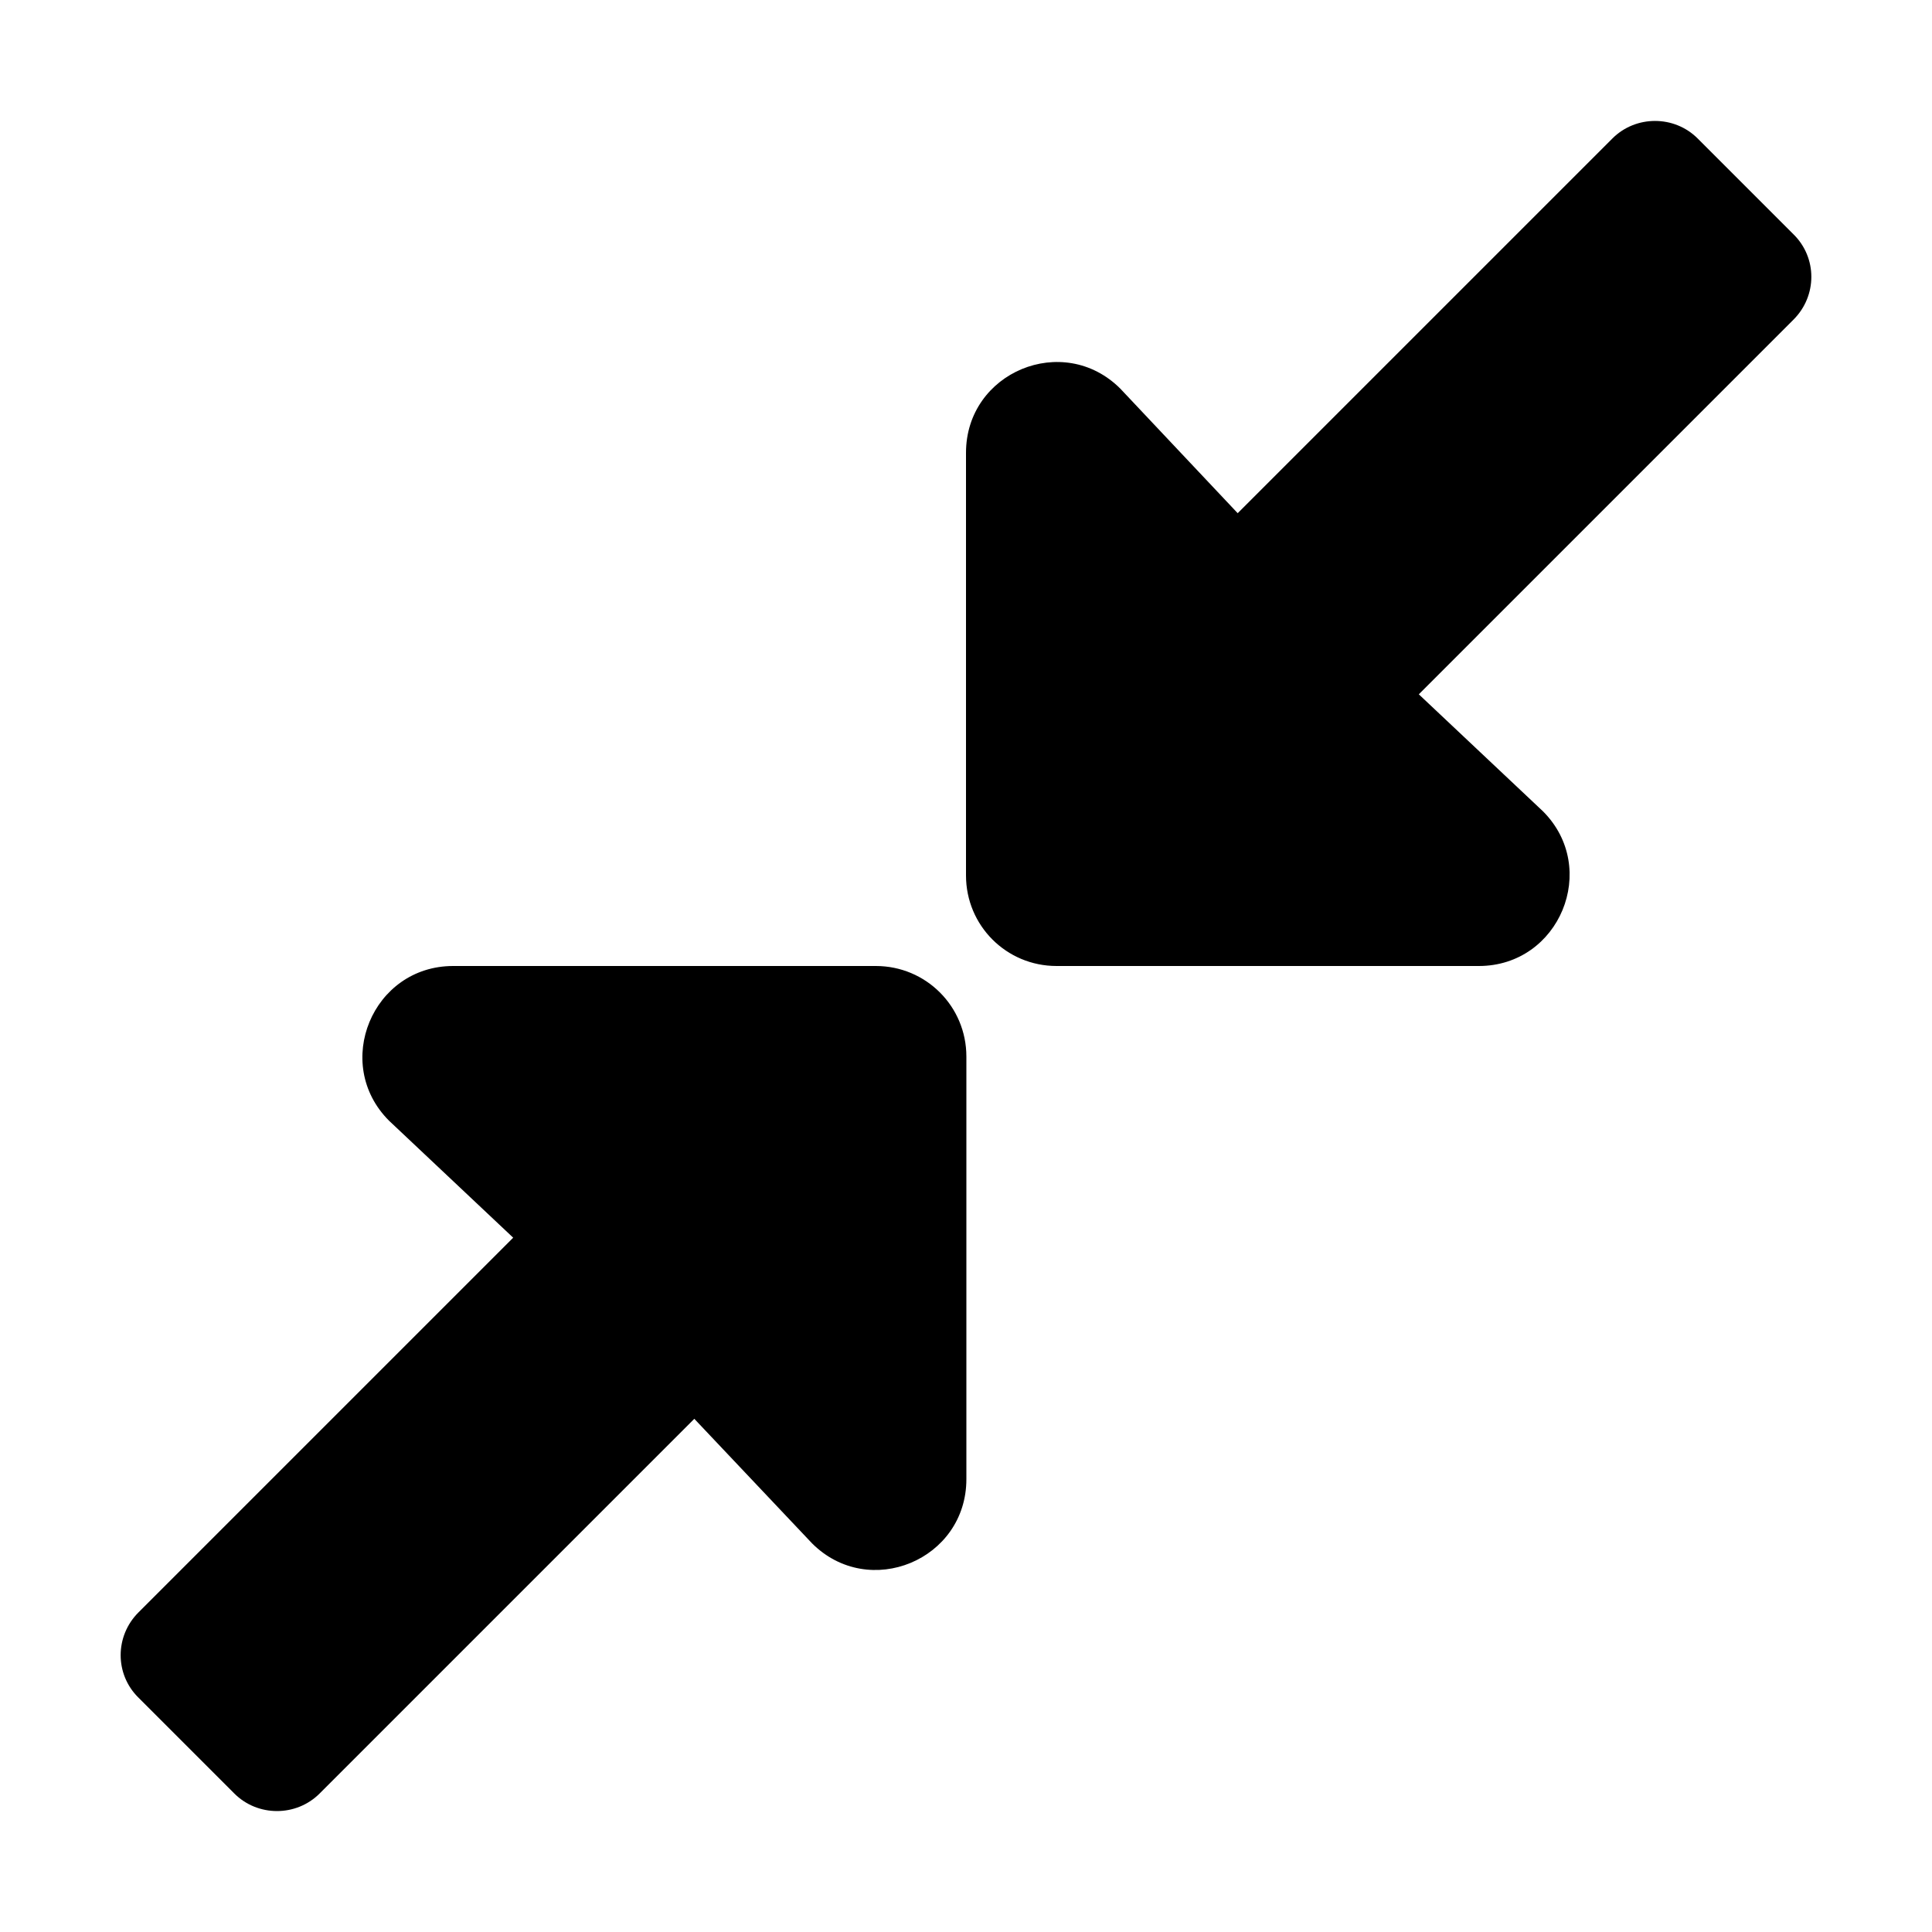<?xml version="1.0" encoding="utf-8"?>
<!-- Generator: Adobe Illustrator 24.0.0, SVG Export Plug-In . SVG Version: 6.00 Build 0)  -->
<svg version="1.1" id="Layer_1" xmlns="http://www.w3.org/2000/svg" xmlns:xlink="http://www.w3.org/1999/xlink" x="0px" y="0px"
	 viewBox="0 0 512 512" style="enable-background:new 0 0 512 512;" xml:space="preserve">
<path d="M36.7,427.3L136,328l-32.9-31c-15.1-15.1-4.4-41,17-41h112c13.3,0,24,10.7,24,24v112c0,21.4-25.8,32.1-40.9,17L184,376
	l-99.3,99.3c-6.2,6.2-16.4,6.2-22.6,0l-25.4-25.4C30.4,443.7,30.4,433.6,36.7,427.3z M475.3,84.7L376,184l32.9,31
	c15.1,15.1,4.4,41-17,41H280c-13.3,0-24-10.7-24-24V120c0-21.4,25.8-32.1,40.9-17l31.1,33l99.3-99.3c6.2-6.2,16.4-6.2,22.6,0
	l25.4,25.4C481.6,68.3,481.6,78.4,475.3,84.7z"/>
</svg>
